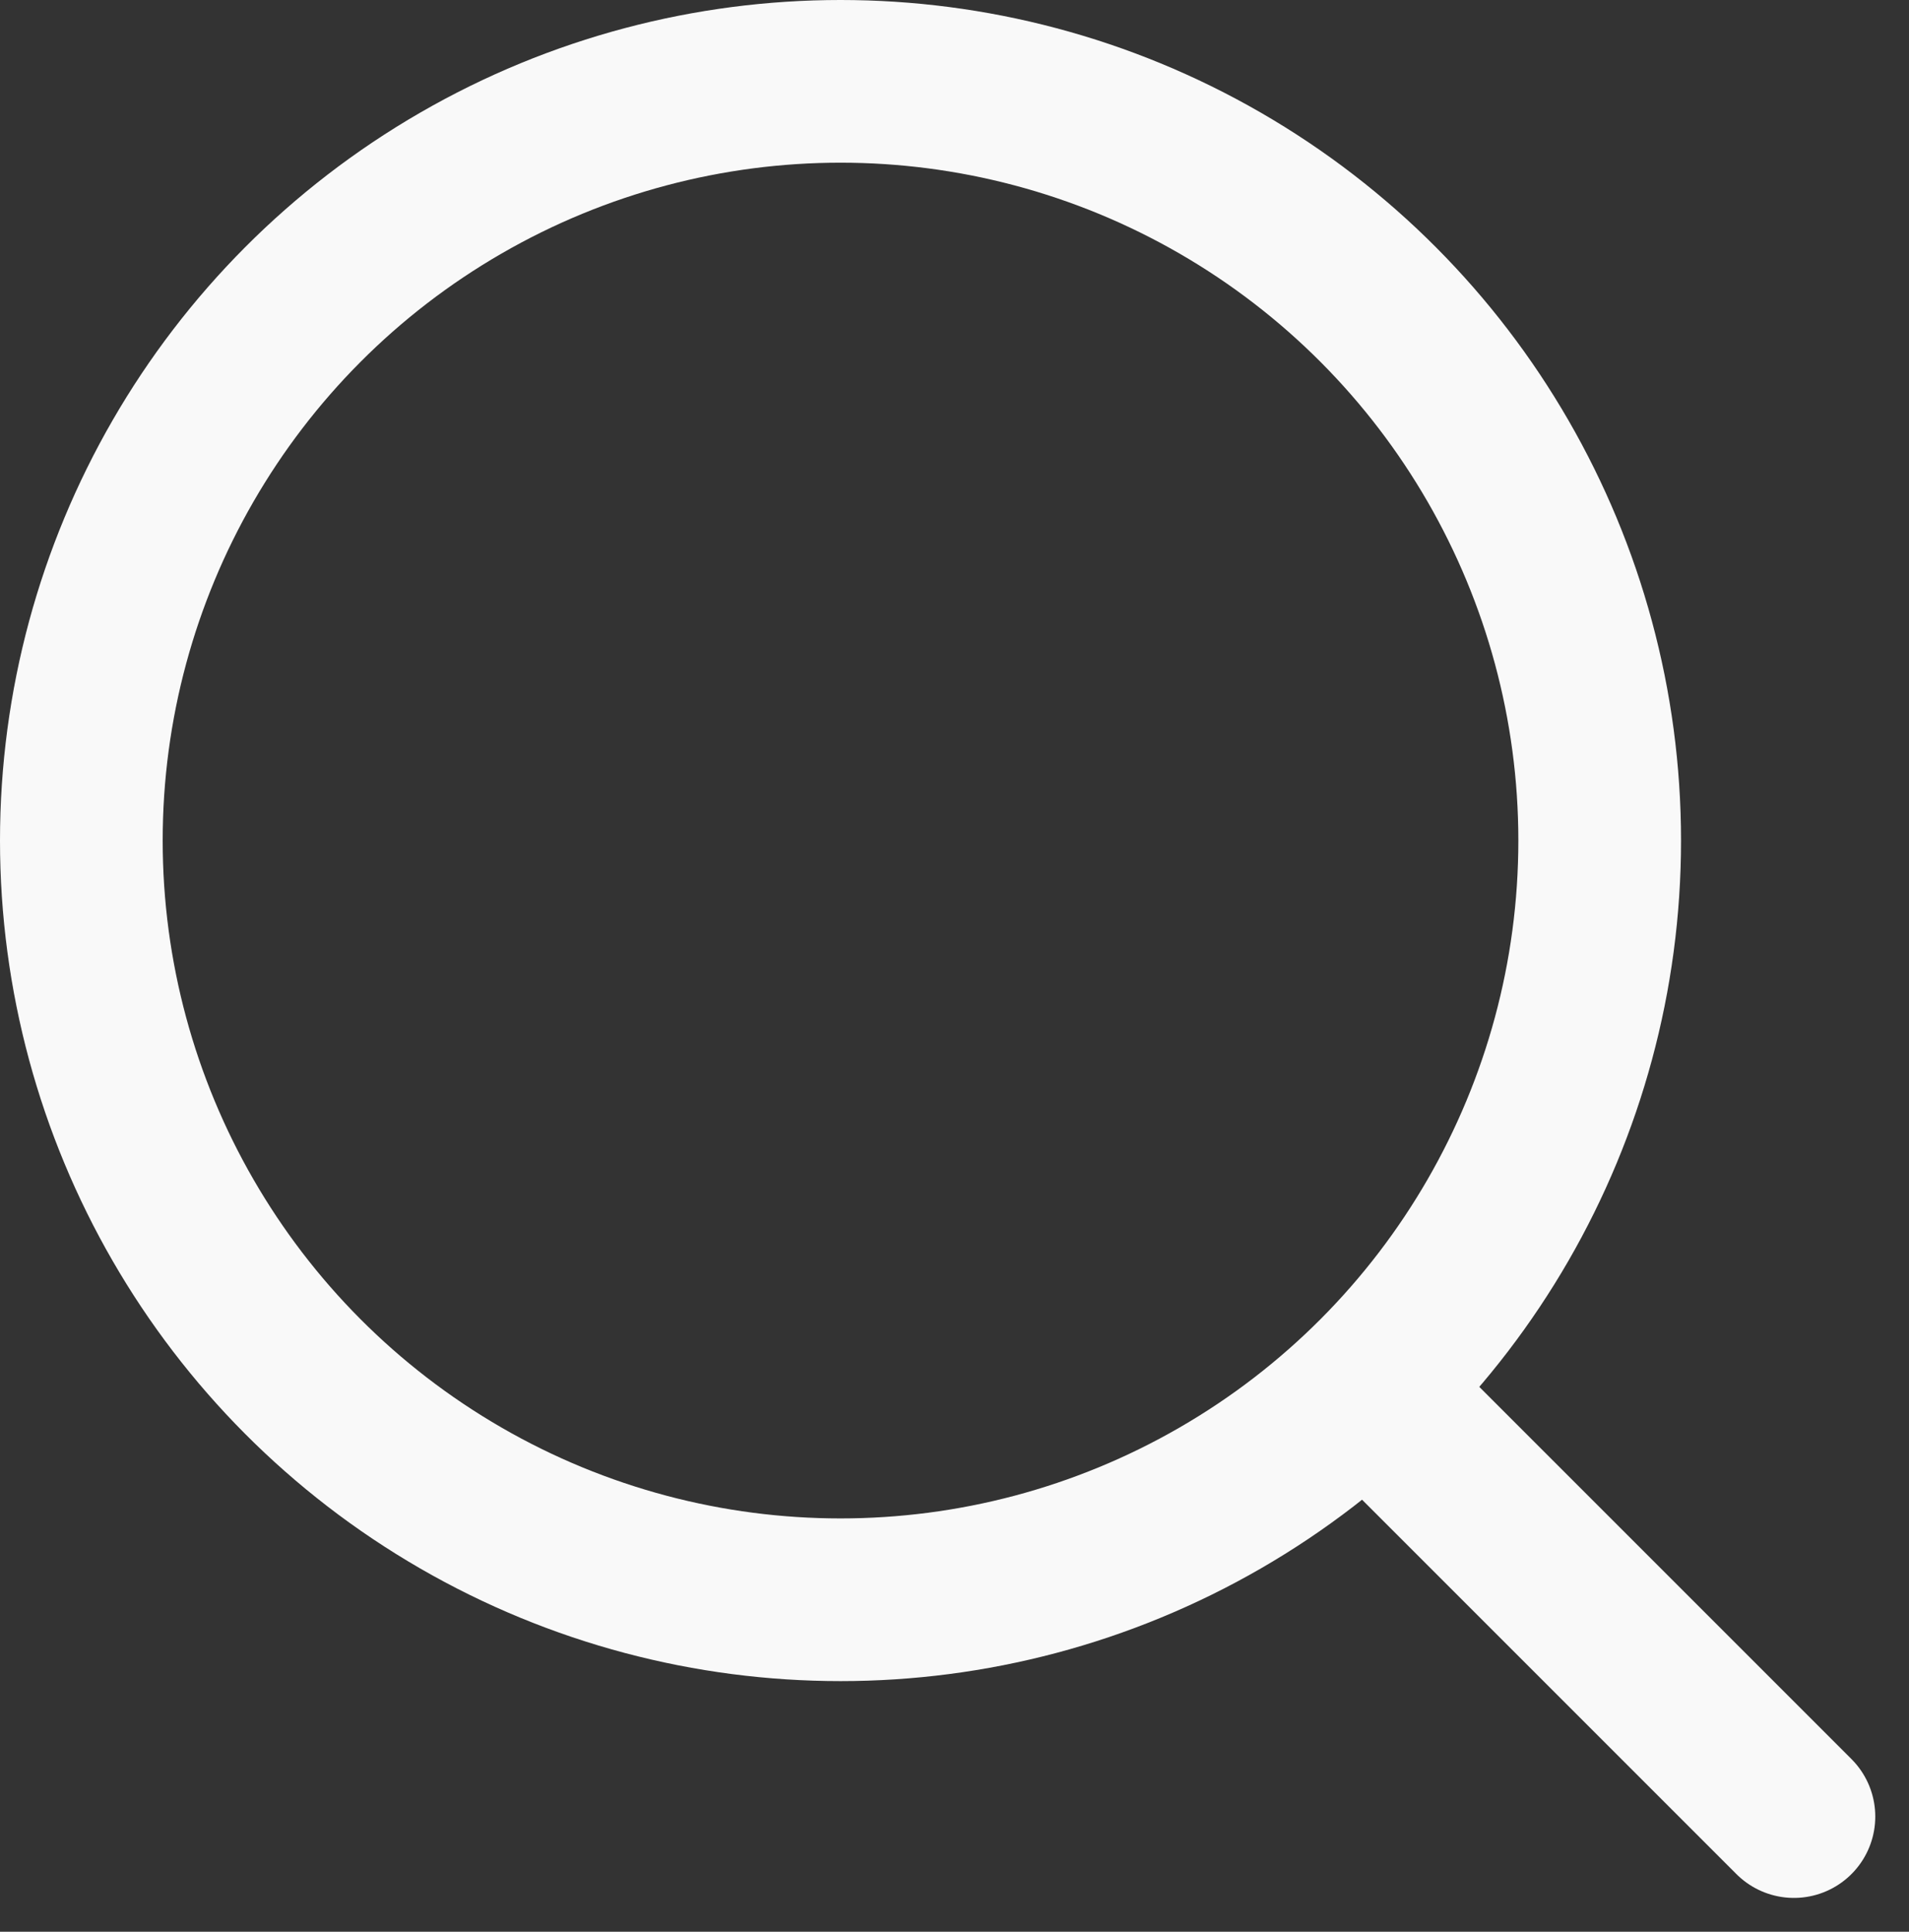 <svg xmlns="http://www.w3.org/2000/svg" width="17.602" height="17.811" viewBox="0 0 17.602 17.811">
  <rect x="0" y="0" width="17.602" height="17.811" fill="#333333" stroke="none"/>
  <g id="Group_1228" data-name="Group 1228" transform="translate(-2.25 -2.042)">
    <circle id="Ellipse_181" data-name="Ellipse 181" cx="7" cy="7" r="7" transform="translate(3 2.792)" fill="none" stroke="#f9f9f9" stroke-linecap="round" stroke-linejoin="round" stroke-width="1.5"/>
    <line id="Line_17" data-name="Line 17" x1="3.816" y1="3.816" transform="translate(14.975 14.975)" fill="none" stroke="#f9f9f9" stroke-linecap="round" stroke-linejoin="round" stroke-width="1.5"/>
  </g>
</svg>

